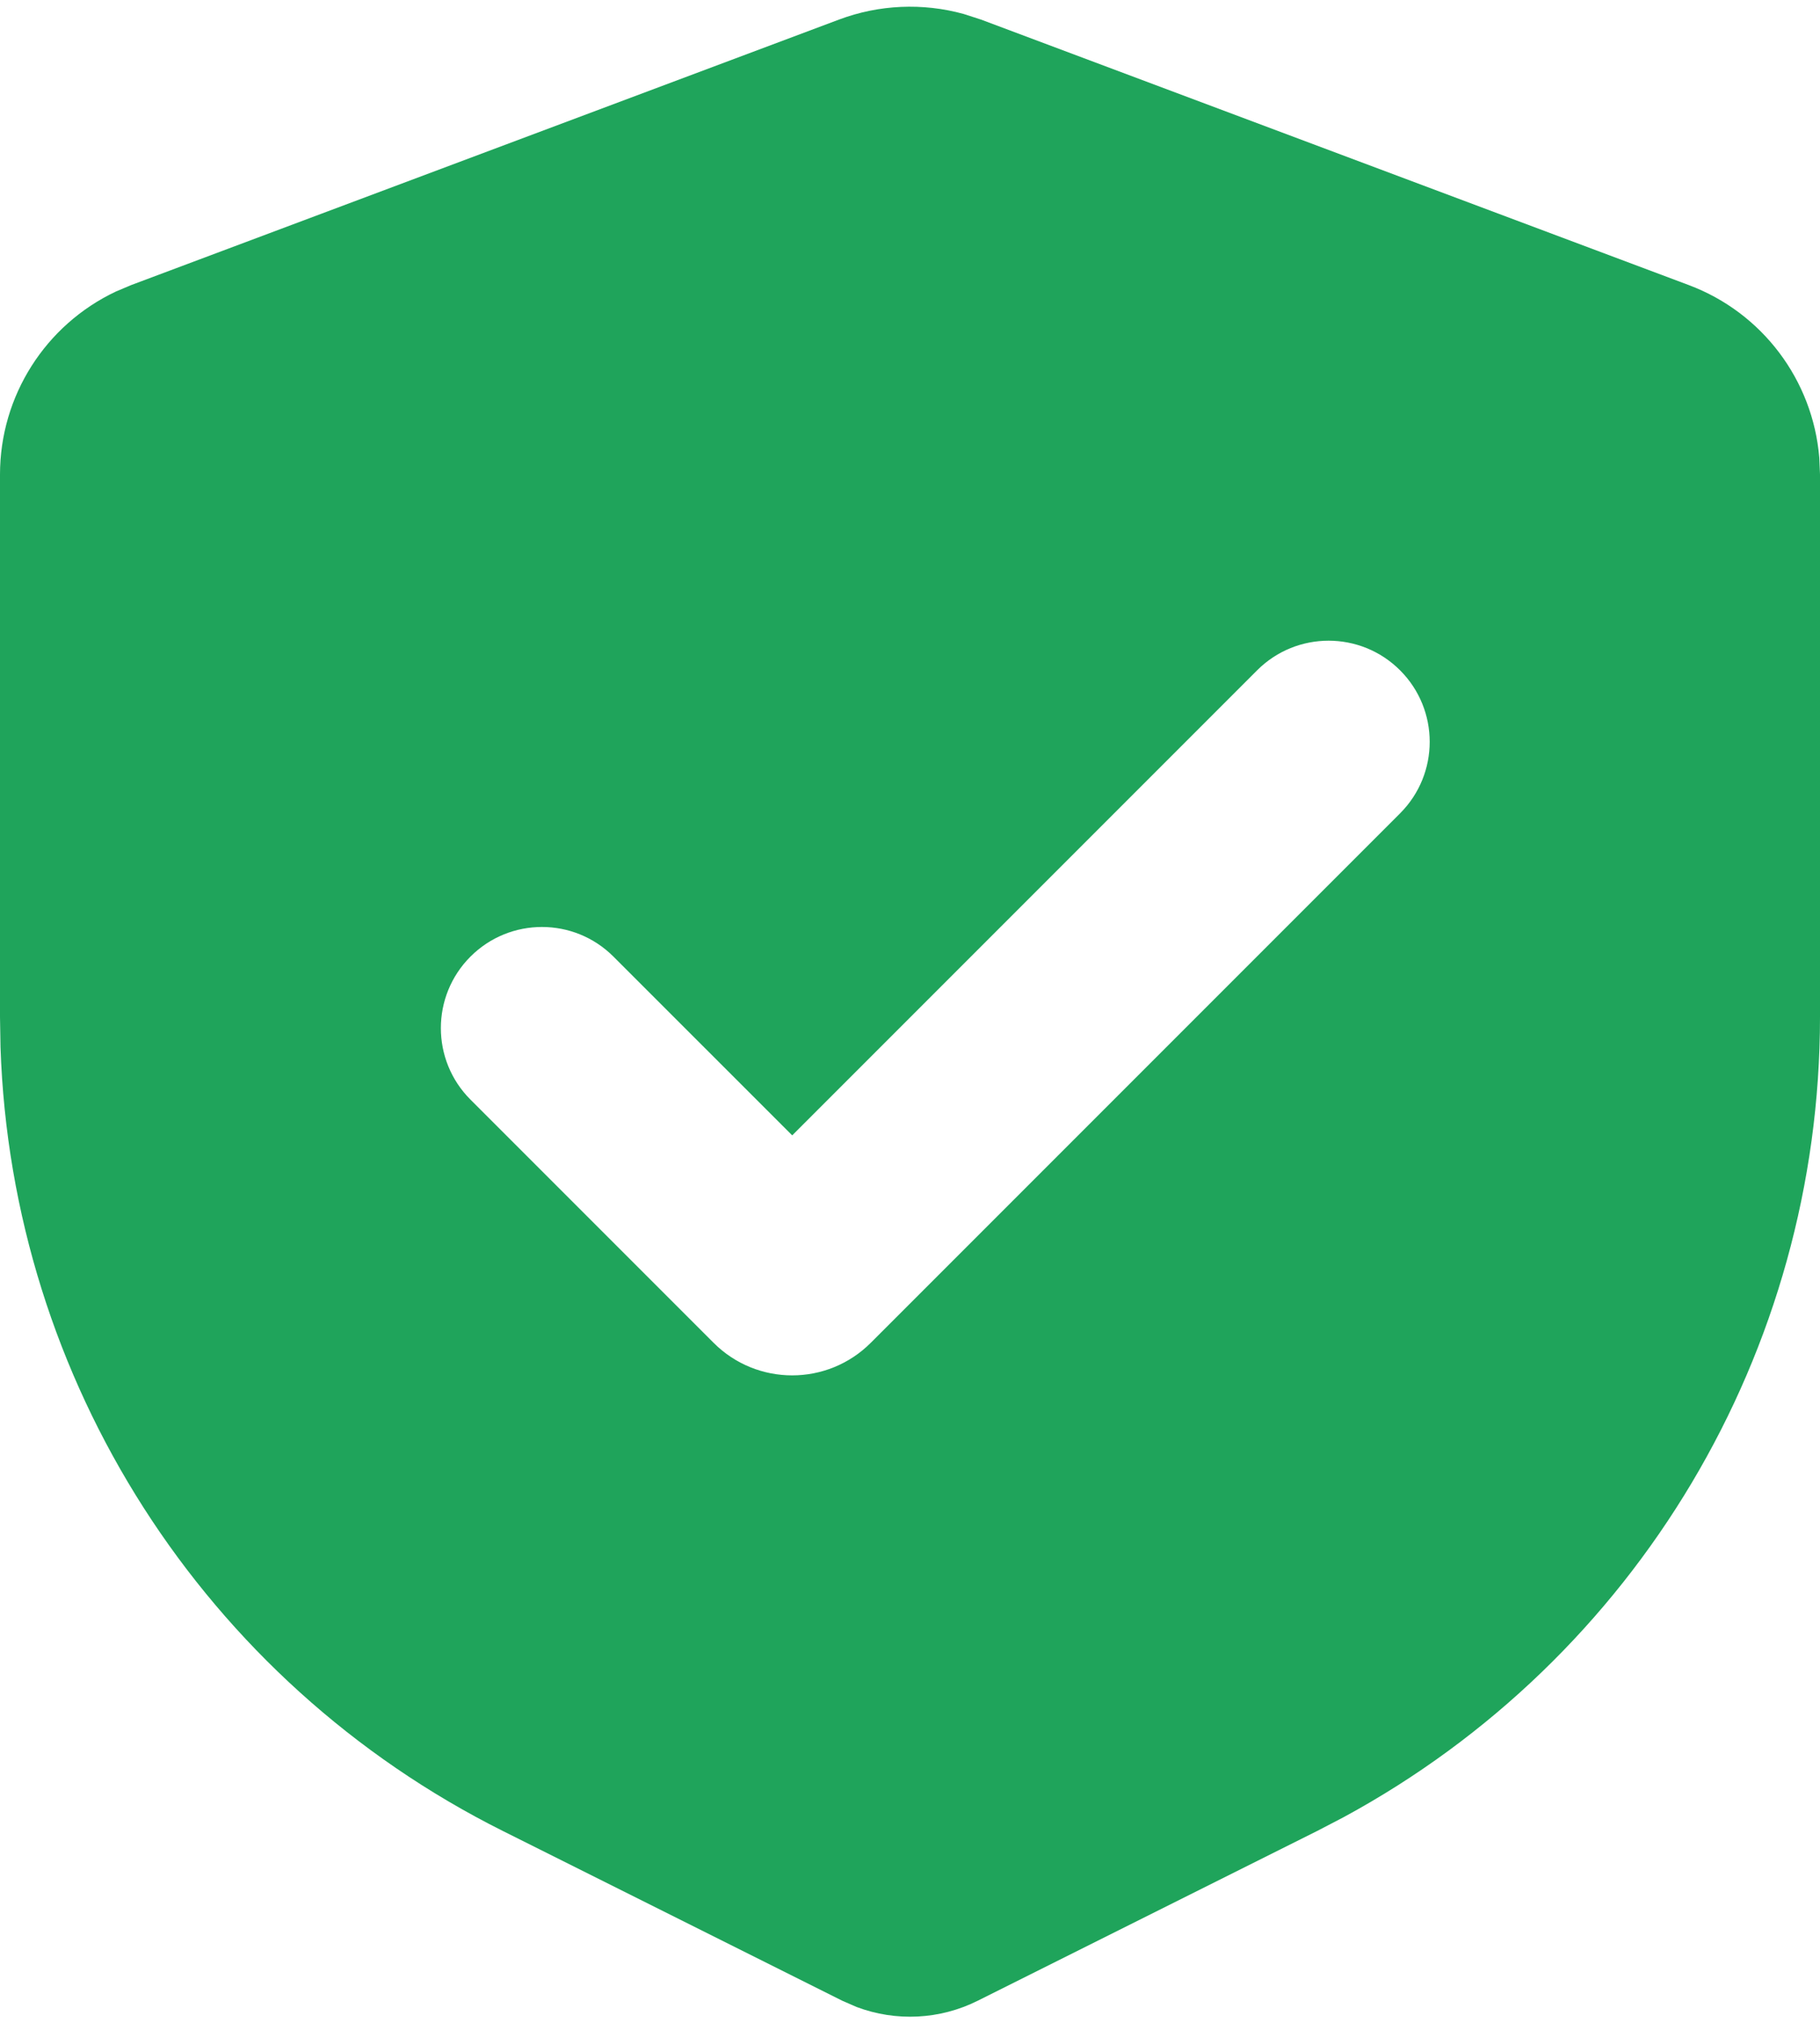 <svg width="36" height="40" viewBox="0 0 36 40" fill="none" xmlns="http://www.w3.org/2000/svg">
<path fill-rule="evenodd" clip-rule="evenodd" d="M16.596 0.387C17.388 0.09 18.251 0.053 19.061 0.276L19.404 0.387L33.404 5.637C34.862 6.184 35.86 7.52 35.986 9.052L36 9.383V20.108C36 26.726 32.371 32.792 26.582 35.931L26.05 36.208L19.342 39.562C18.591 39.938 17.722 39.979 16.945 39.687L16.658 39.562L9.95 36.208C4.031 33.248 0.229 27.29 0.01 20.708L0 20.108V9.383C0 7.827 0.901 6.423 2.29 5.766L2.595 5.637L16.596 0.387ZM24.866 13.255L15.67 22.451L12.134 18.916C11.353 18.135 10.087 18.135 9.306 18.916C8.525 19.697 8.525 20.963 9.306 21.744L14.114 26.552C14.973 27.412 16.366 27.412 17.225 26.552L27.694 16.083C28.475 15.302 28.475 14.036 27.694 13.255C26.913 12.474 25.647 12.474 24.866 13.255Z" fill="#1FA45B"/>
</svg>
